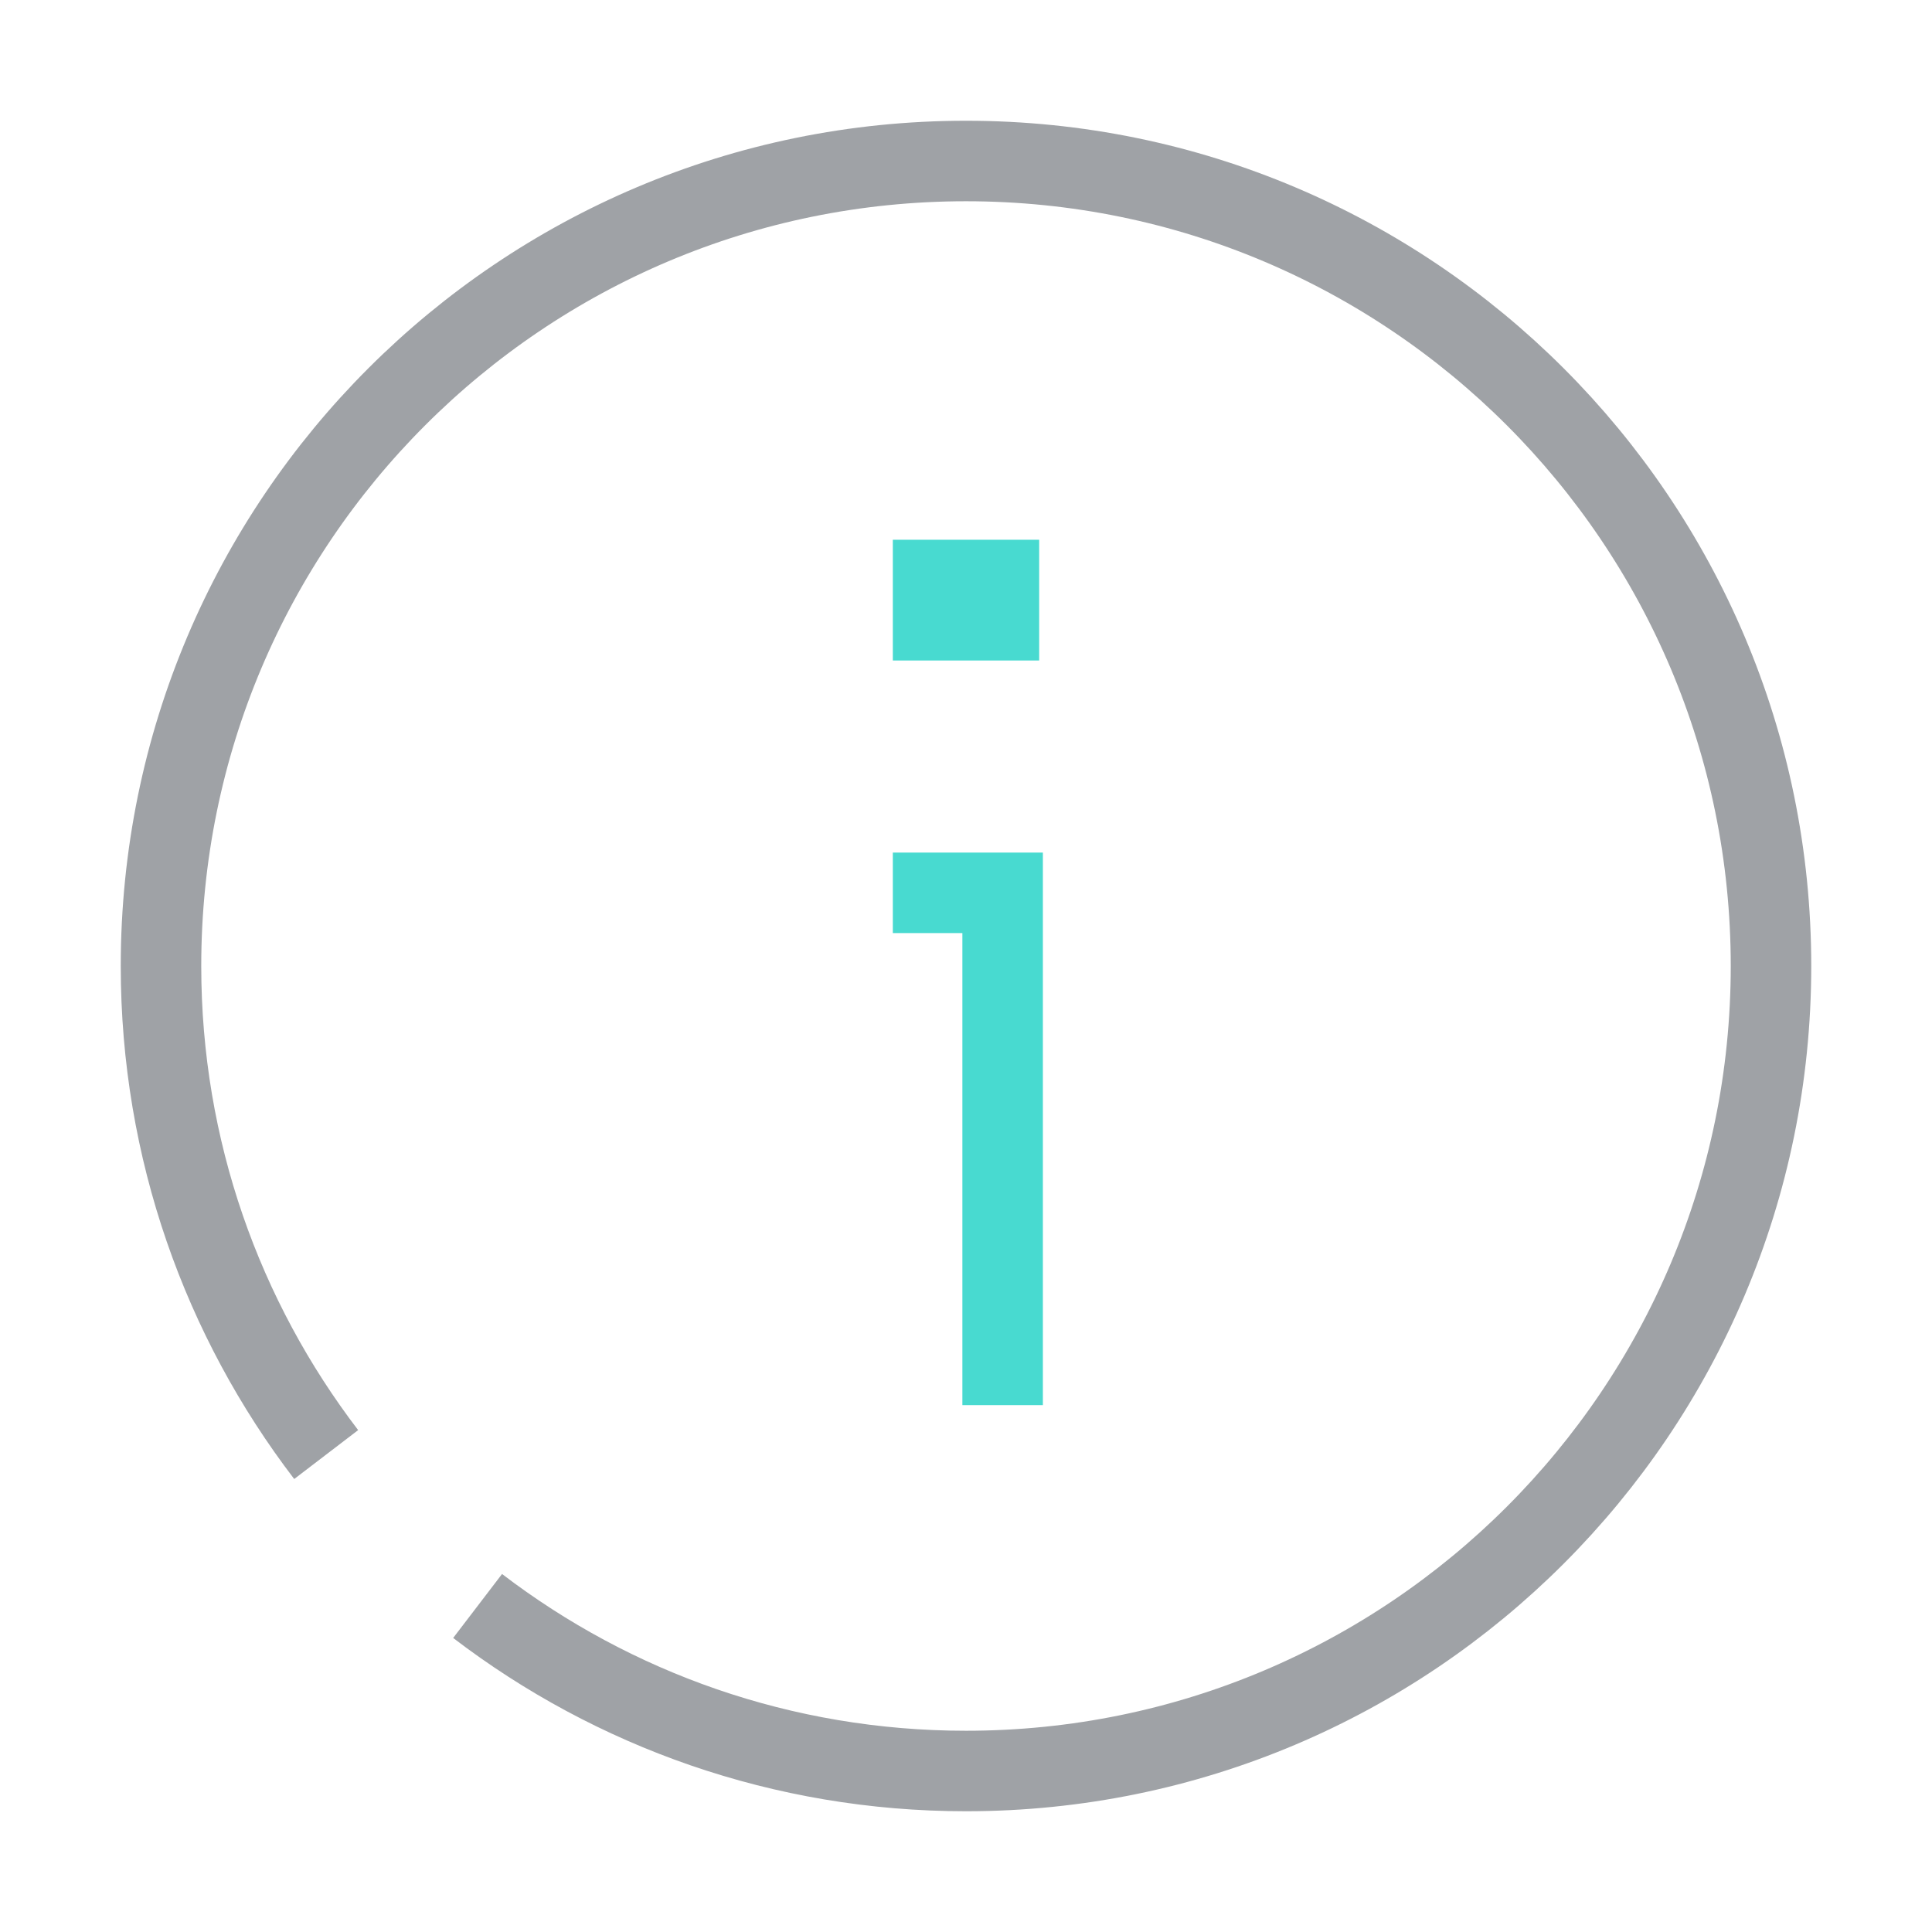 <?xml version="1.0" encoding="UTF-8"?>
<svg width="24px" height="24px" viewBox="0 0 24 24" version="1.1" xmlns="http://www.w3.org/2000/svg" xmlns:xlink="http://www.w3.org/1999/xlink">
    <!-- Generator: Sketch 46.2 (44496) - http://www.bohemiancoding.com/sketch -->
    <title>Information Icon default</title>
    <desc>Created with Sketch.</desc>
    <defs></defs>
    <g id="Symbols" stroke="none" stroke-width="1" fill="none" fill-rule="evenodd">
        <g id="Information-Icon-default">
            <g id="Page-1" transform="translate(2, 2)">
                <path d="M2.052,16.069 C0.765,14.386 0,12.282 0,10 C0,4.477 4.477,0 10,0 C15.523,0 20,4.477 20,10 C20,15.523 15.523,20 10,20 C7.719,20 5.616,19.236 3.933,17.95" id="Stroke-1" stroke="#9FA2A6"></path>
                <polyline id="Stroke-3" stroke="#48DAD0" points="9.091 9.091 10.455 9.091 10.455 15.455"></polyline>
                <path d="M9.091,5.455 L10.909,5.455" id="Stroke-5" stroke="#48DAD0" stroke-width="1.5"></path>
            </g>
        </g>
    </g>
</svg>